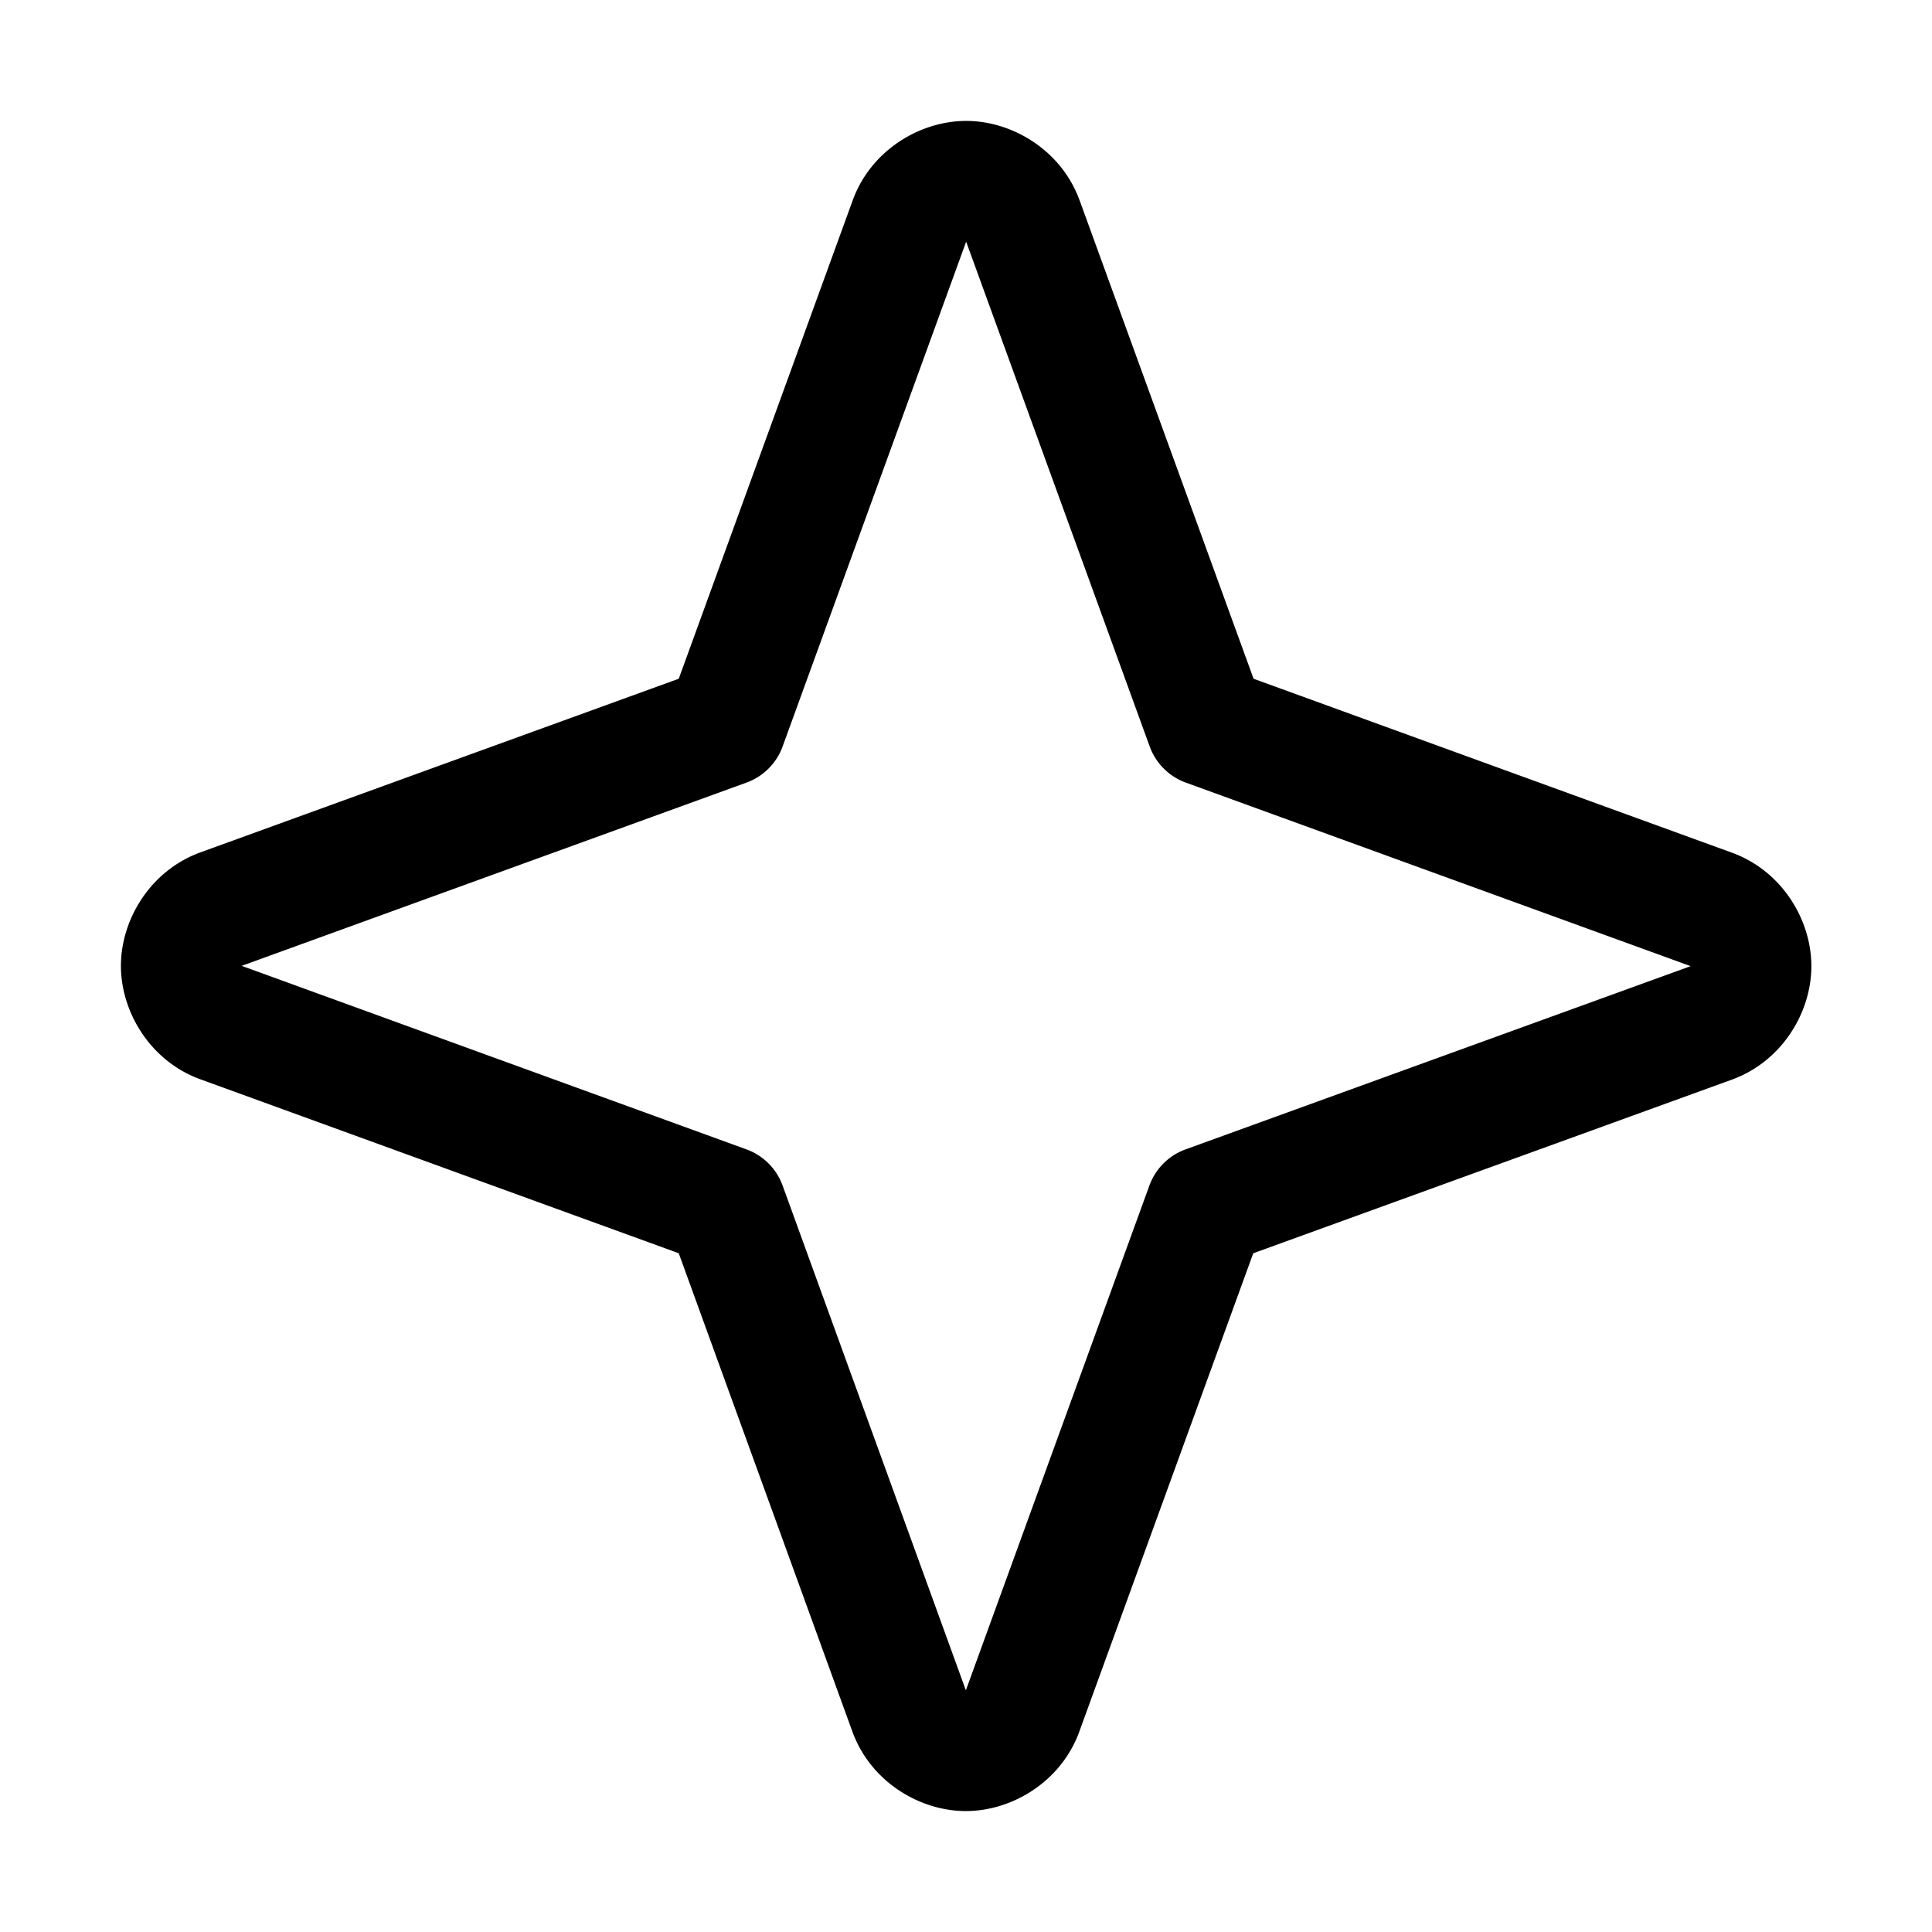 <svg xmlns="http://www.w3.org/2000/svg" viewBox="0 0 256 256"><path d="M128.02 16.023c-6.092 0-12.556 3.849-15 10.434l-.018.049-23.064 63.43L26.51 112.96l-.053.02c-6.585 2.444-10.434 8.908-10.434 15 0 6.09 3.849 12.555 10.434 15l.049.017 63.43 23.065 23.025 63.427.02.053c2.444 6.585 8.908 10.434 15 10.434 6.09 0 12.555-3.849 15-10.434l.017-.049 23.063-63.428 63.468-23.025.055-.021c6.585-2.445 10.432-8.909 10.432-15 0-6.092-3.847-12.556-10.432-15l-.05-.018-63.43-23.064-23.065-63.432-.02-.049c-2.444-6.585-8.908-10.434-15-10.434zm0 16.002 24.322 66.89a8 8 0 0 0 4.785 4.784l66.889 24.32v.002L157.092 152.3a8 8 0 0 0-4.791 4.787l-24.32 66.887-24.282-66.883a8 8 0 0 0-4.785-4.79l-66.887-24.32L98.91 103.7a8 8 0 0 0 4.79-4.786z"/></svg>